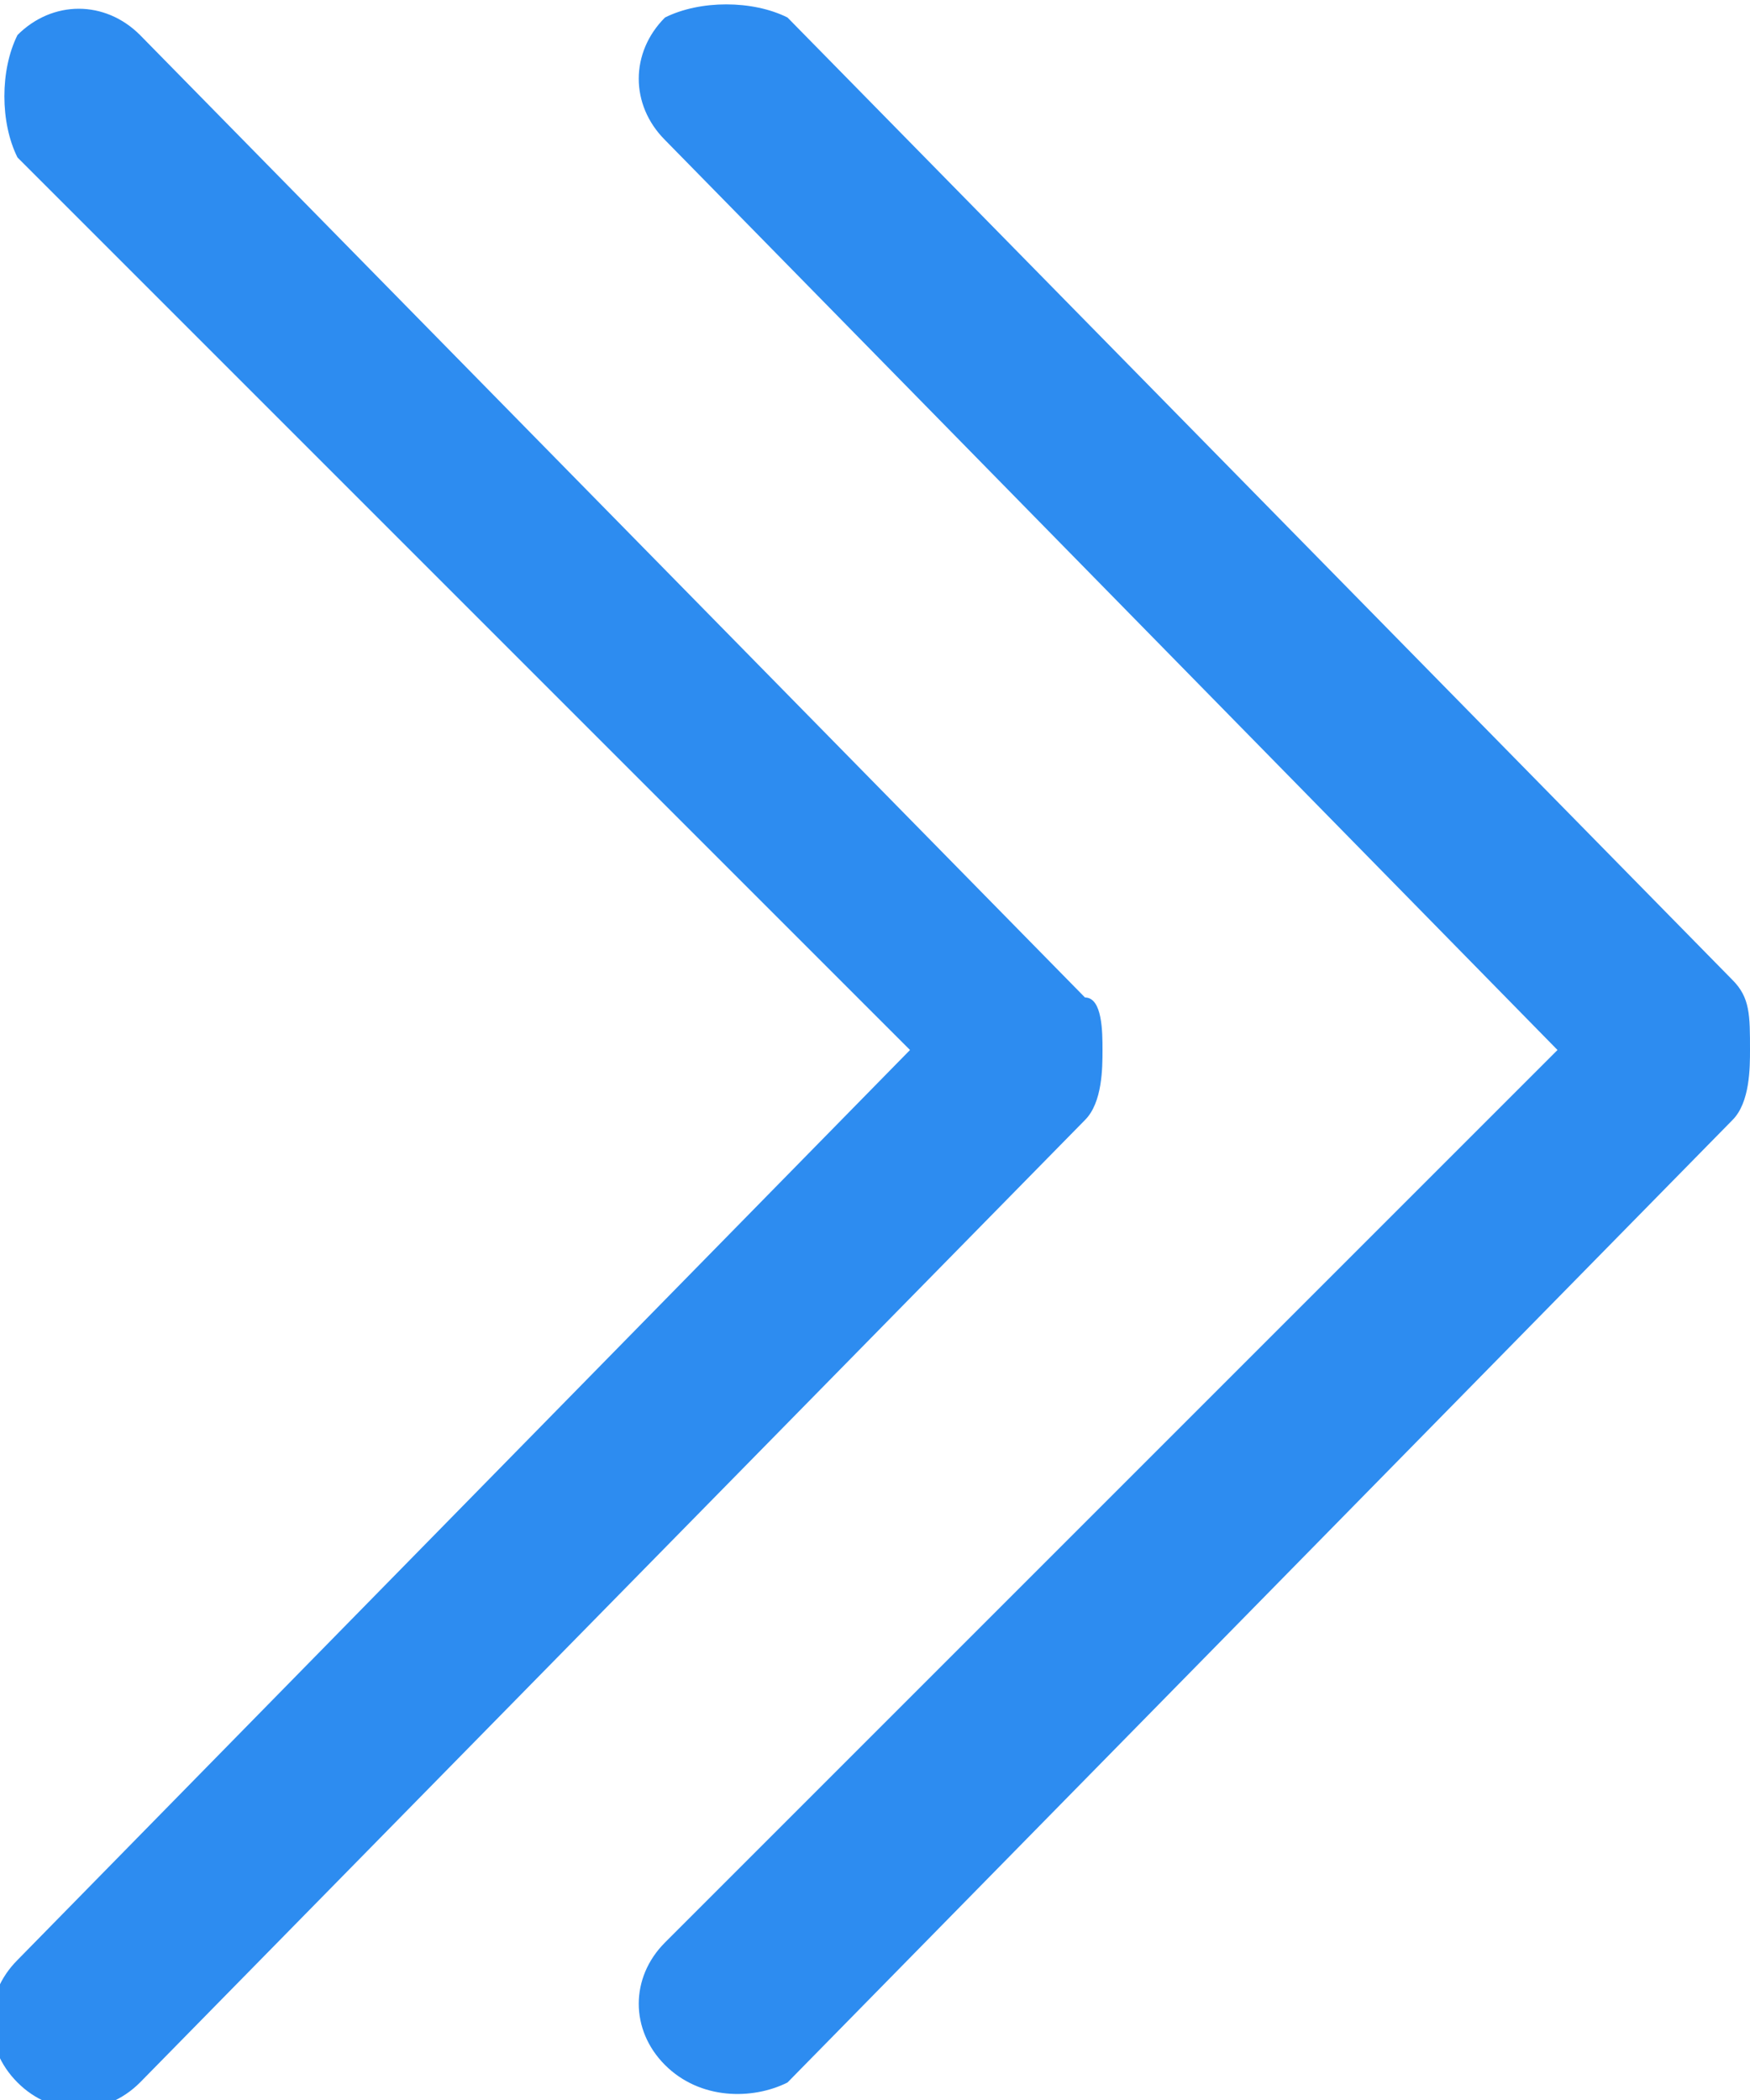 <?xml version="1.0" encoding="utf-8"?>
<!-- Generator: Adobe Illustrator 20.1.0, SVG Export Plug-In . SVG Version: 6.00 Build 0)  -->
<svg version="1.1" id="图层_1" xmlns="http://www.w3.org/2000/svg" xmlns:xlink="http://www.w3.org/1999/xlink" x="0px" y="0px"
	 viewBox="0 0 10 12" style="enable-background:new 0 0 10 12;" xml:space="preserve">
<style type="text/css">
	.st0{fill:#2D8CF0;}
</style>
<title>语音 copy 3</title>
<desc>Created with Sketch.</desc>
<path id="Combined-Shape" class="st0" d="M0.1,0.9C0,0.7,0,0.4,0.1,0.2C0.3,0,0.6,0,0.8,0.2l5.4,5.5C6.3,5.7,6.3,5.9,6.3,6
	c0,0.1,0,0.3-0.1,0.4l-5.4,5.5c-0.2,0.2-0.5,0.2-0.7,0c-0.2-0.2-0.2-0.5,0-0.7L5.2,6L0.1,0.9z M3.8,0.8c-0.2-0.2-0.2-0.5,0-0.7
	C4,0,4.3,0,4.5,0.1l5.4,5.5C10,5.7,10,5.8,10,6c0,0.1,0,0.3-0.1,0.4l-5.4,5.5C4.3,12,4,12,3.8,11.8c-0.2-0.2-0.2-0.5,0-0.7L8.9,6
	L3.8,0.8z"/>
</svg>
